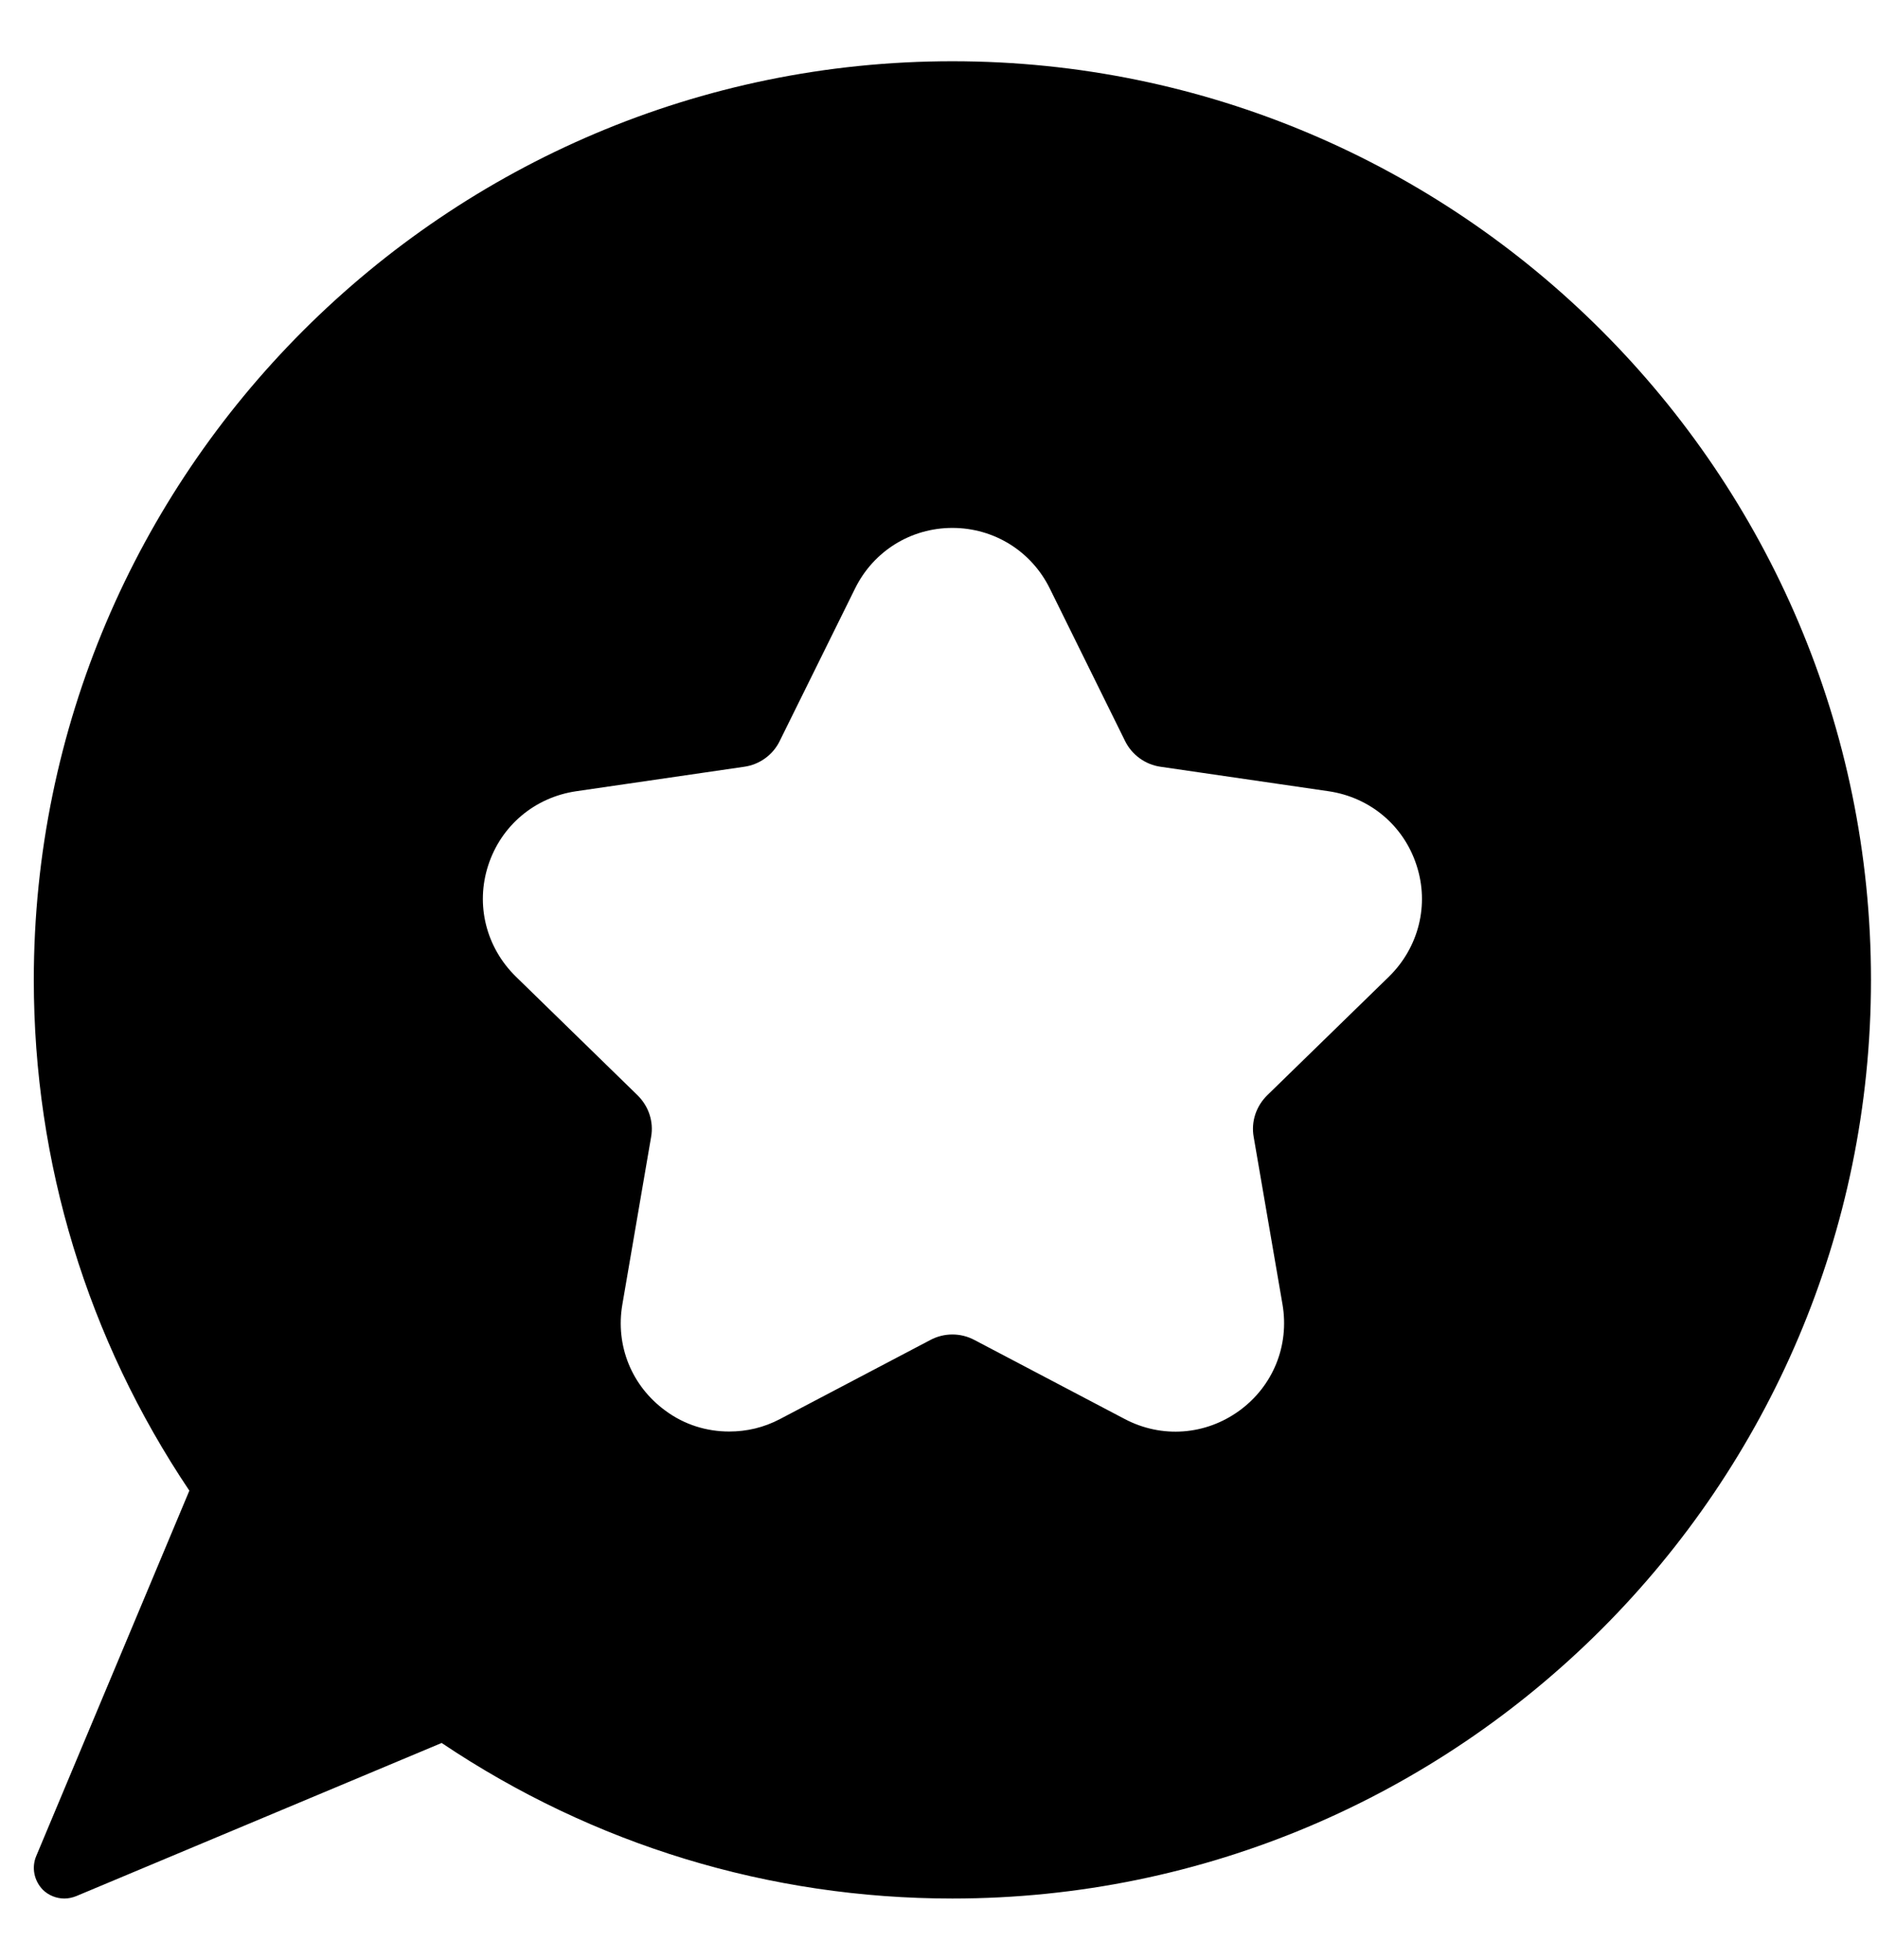 <svg width="23" height="24" viewBox="0 0 23 24" fill="none" xmlns="http://www.w3.org/2000/svg">
<path d="M0.444 22.729C0.384 22.871 0.418 23.032 0.523 23.141C0.594 23.212 0.692 23.25 0.789 23.25C0.838 23.25 0.887 23.239 0.935 23.22L5.409 21.345C7.269 22.594 9.425 23.25 11.664 23.25C17.867 23.25 22.914 18.203 22.914 12C22.914 5.797 17.867 0.75 11.664 0.75C5.462 0.75 0.414 5.797 0.414 12C0.414 14.239 1.07 16.395 2.319 18.255L0.444 22.729ZM12.857 7.207L13.779 9.075C13.862 9.244 14.027 9.364 14.214 9.39L16.273 9.69C16.779 9.765 17.192 10.11 17.349 10.598C17.507 11.081 17.375 11.602 17.012 11.959L15.523 13.41C15.384 13.545 15.32 13.736 15.354 13.924L15.707 15.975C15.793 16.481 15.59 16.976 15.178 17.276C14.765 17.576 14.229 17.617 13.775 17.378L11.934 16.41C11.765 16.32 11.563 16.32 11.394 16.41L9.553 17.378C9.354 17.483 9.144 17.531 8.93 17.531C8.657 17.531 8.383 17.449 8.15 17.276C7.738 16.976 7.535 16.481 7.622 15.975L7.974 13.924C8.008 13.736 7.944 13.545 7.805 13.41L6.317 11.959C5.953 11.602 5.822 11.081 5.979 10.598C6.137 10.11 6.549 9.765 7.055 9.69L9.114 9.39C9.302 9.364 9.467 9.244 9.549 9.075L10.472 7.207C10.697 6.75 11.154 6.465 11.664 6.465C12.174 6.465 12.632 6.75 12.857 7.207Z" fill="currentColor"/>
</svg>
